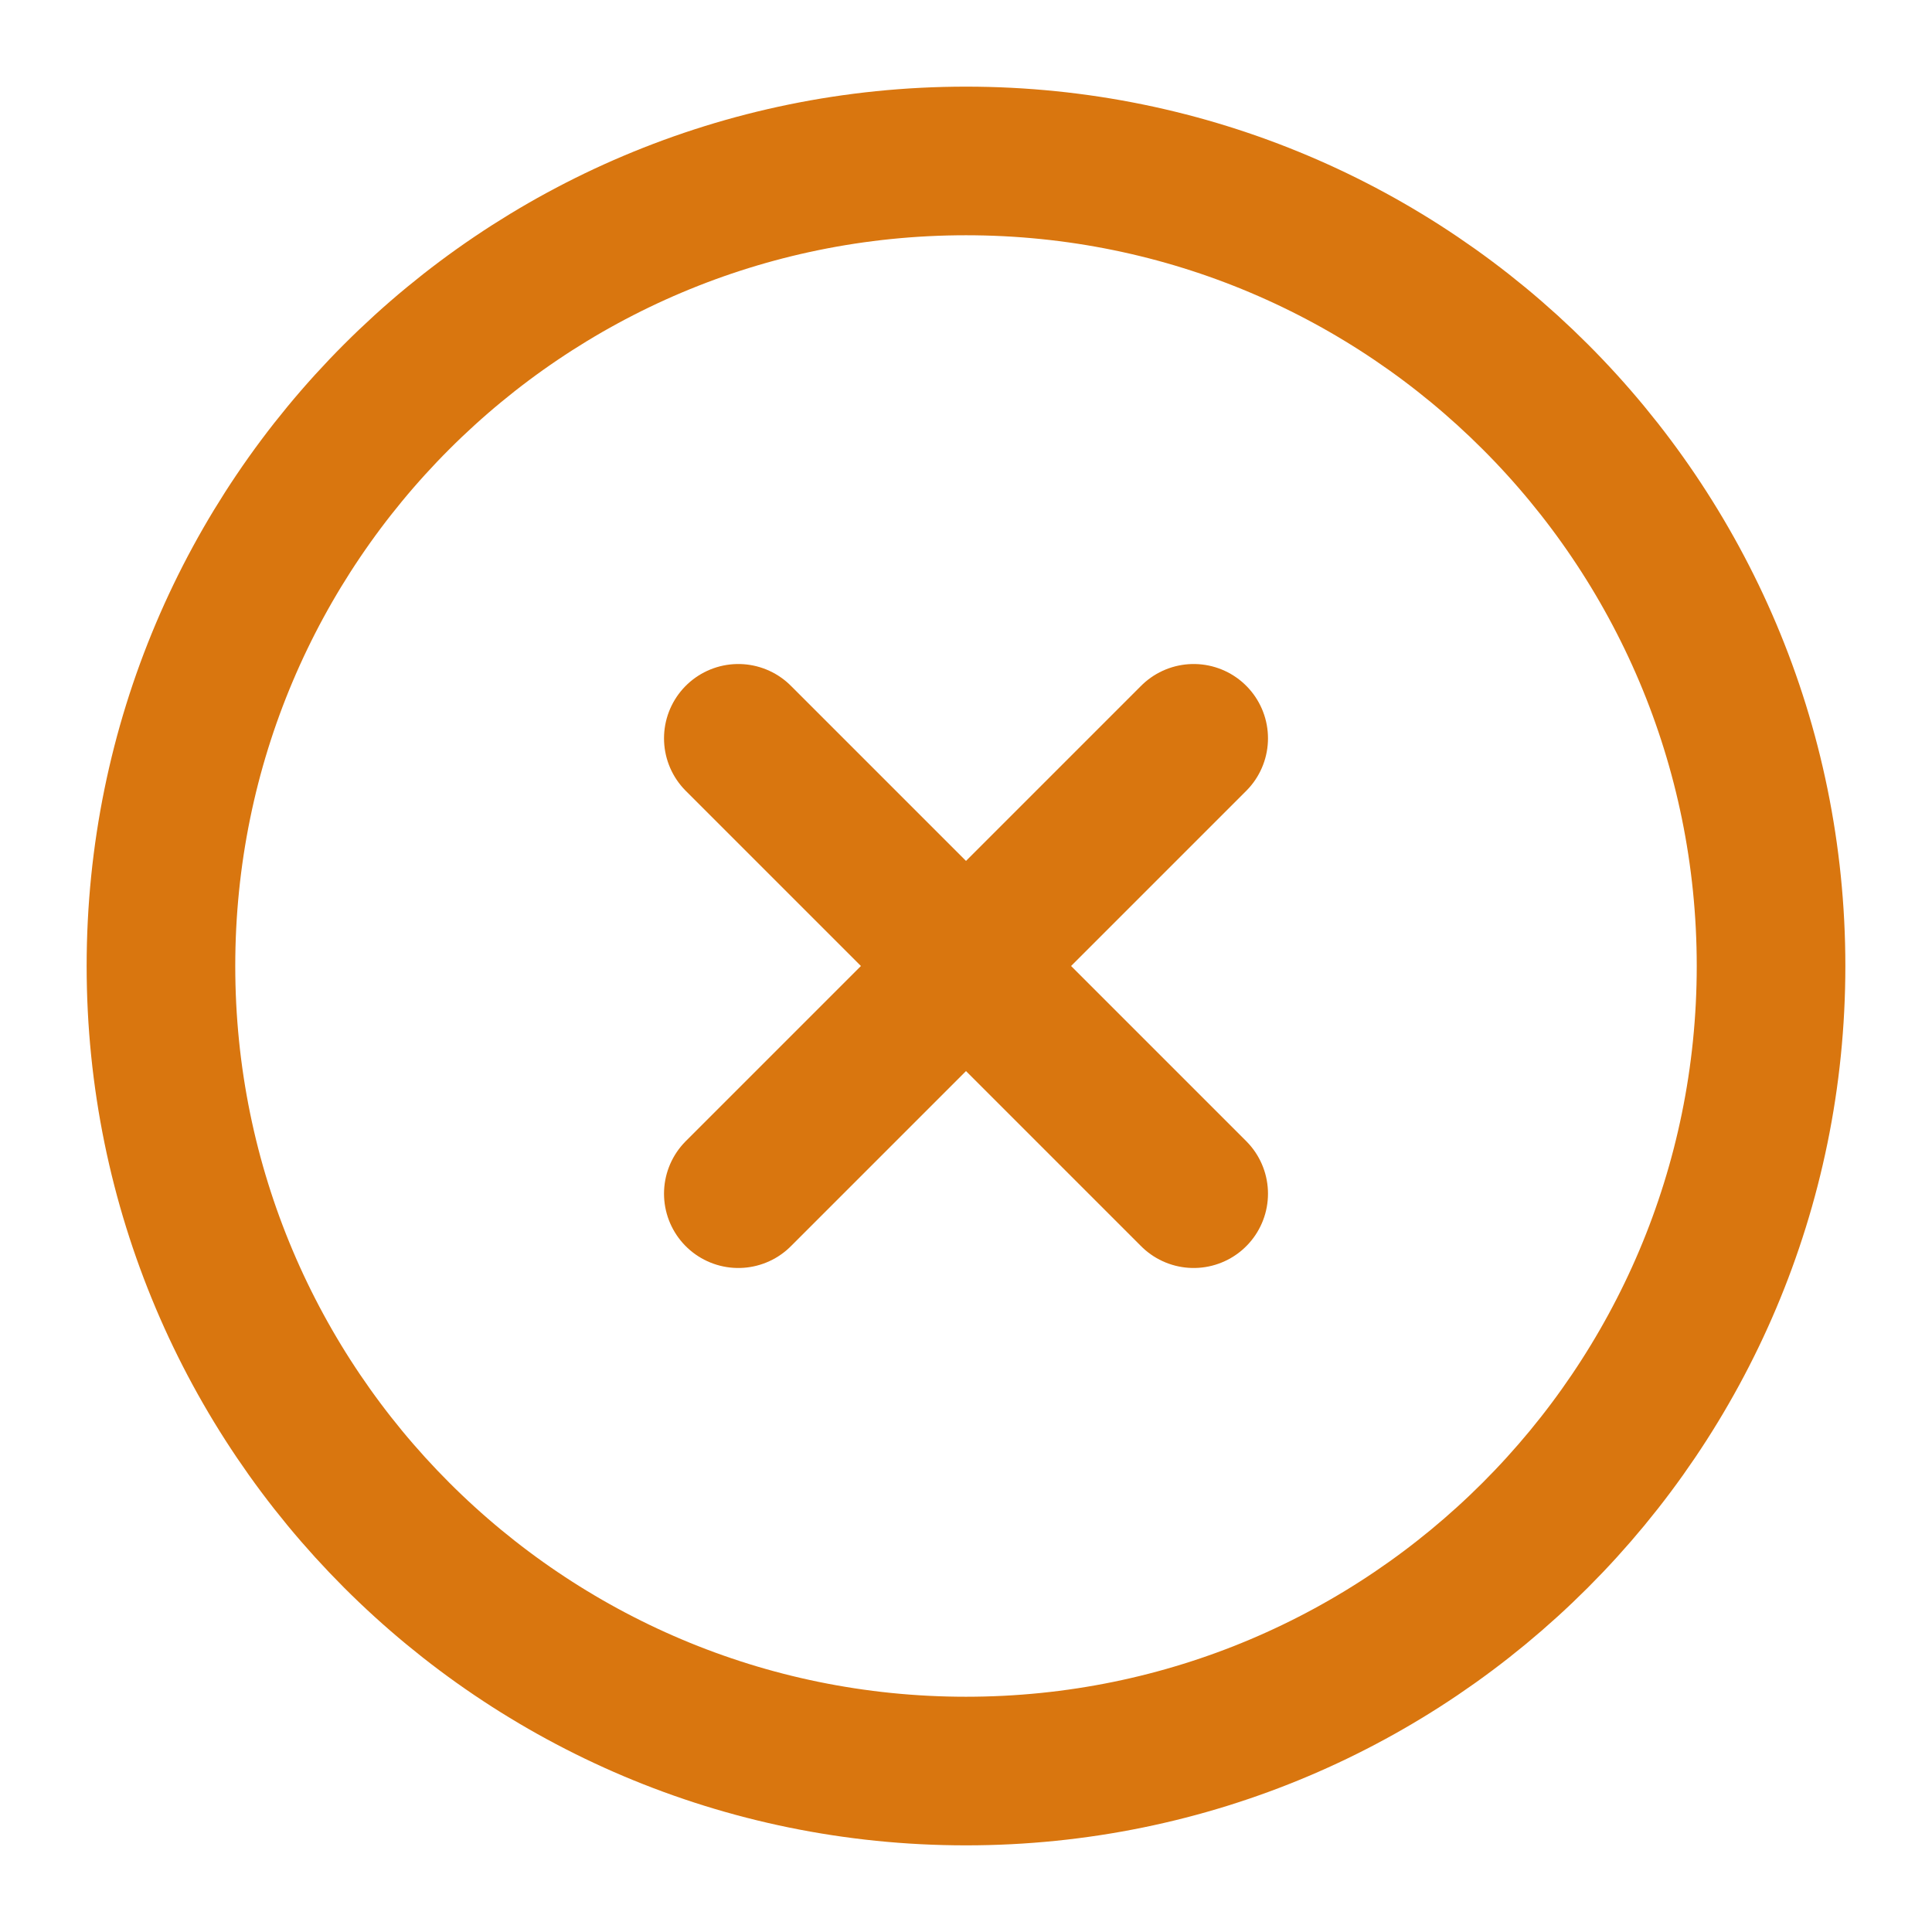 <svg width="13" height="13" viewBox="0 0 13 13" fill="none" xmlns="http://www.w3.org/2000/svg">
<g clip-path="url(#clip0_3616_18089)">
<path d="M6.5 11.917C9.491 11.917 11.917 9.491 11.917 6.5C11.917 3.508 9.491 1.083 6.5 1.083C3.508 1.083 1.083 3.508 1.083 6.5C1.083 9.491 3.508 11.917 6.5 11.917Z" stroke="#D9760F" stroke-linecap="round" stroke-linejoin="round"/>
<path d="M8.032 4.968L4.968 8.032" stroke="#D9760F" stroke-linecap="round" stroke-linejoin="round"/>
<path d="M4.968 4.968L8.032 8.032" stroke="#D9760F" stroke-linecap="round" stroke-linejoin="round"/>
</g>
<defs>
<clipPath id="clip0_3616_18089">
<rect width="13" height="13" fill="white"/>
</clipPath>
</defs>
</svg>
